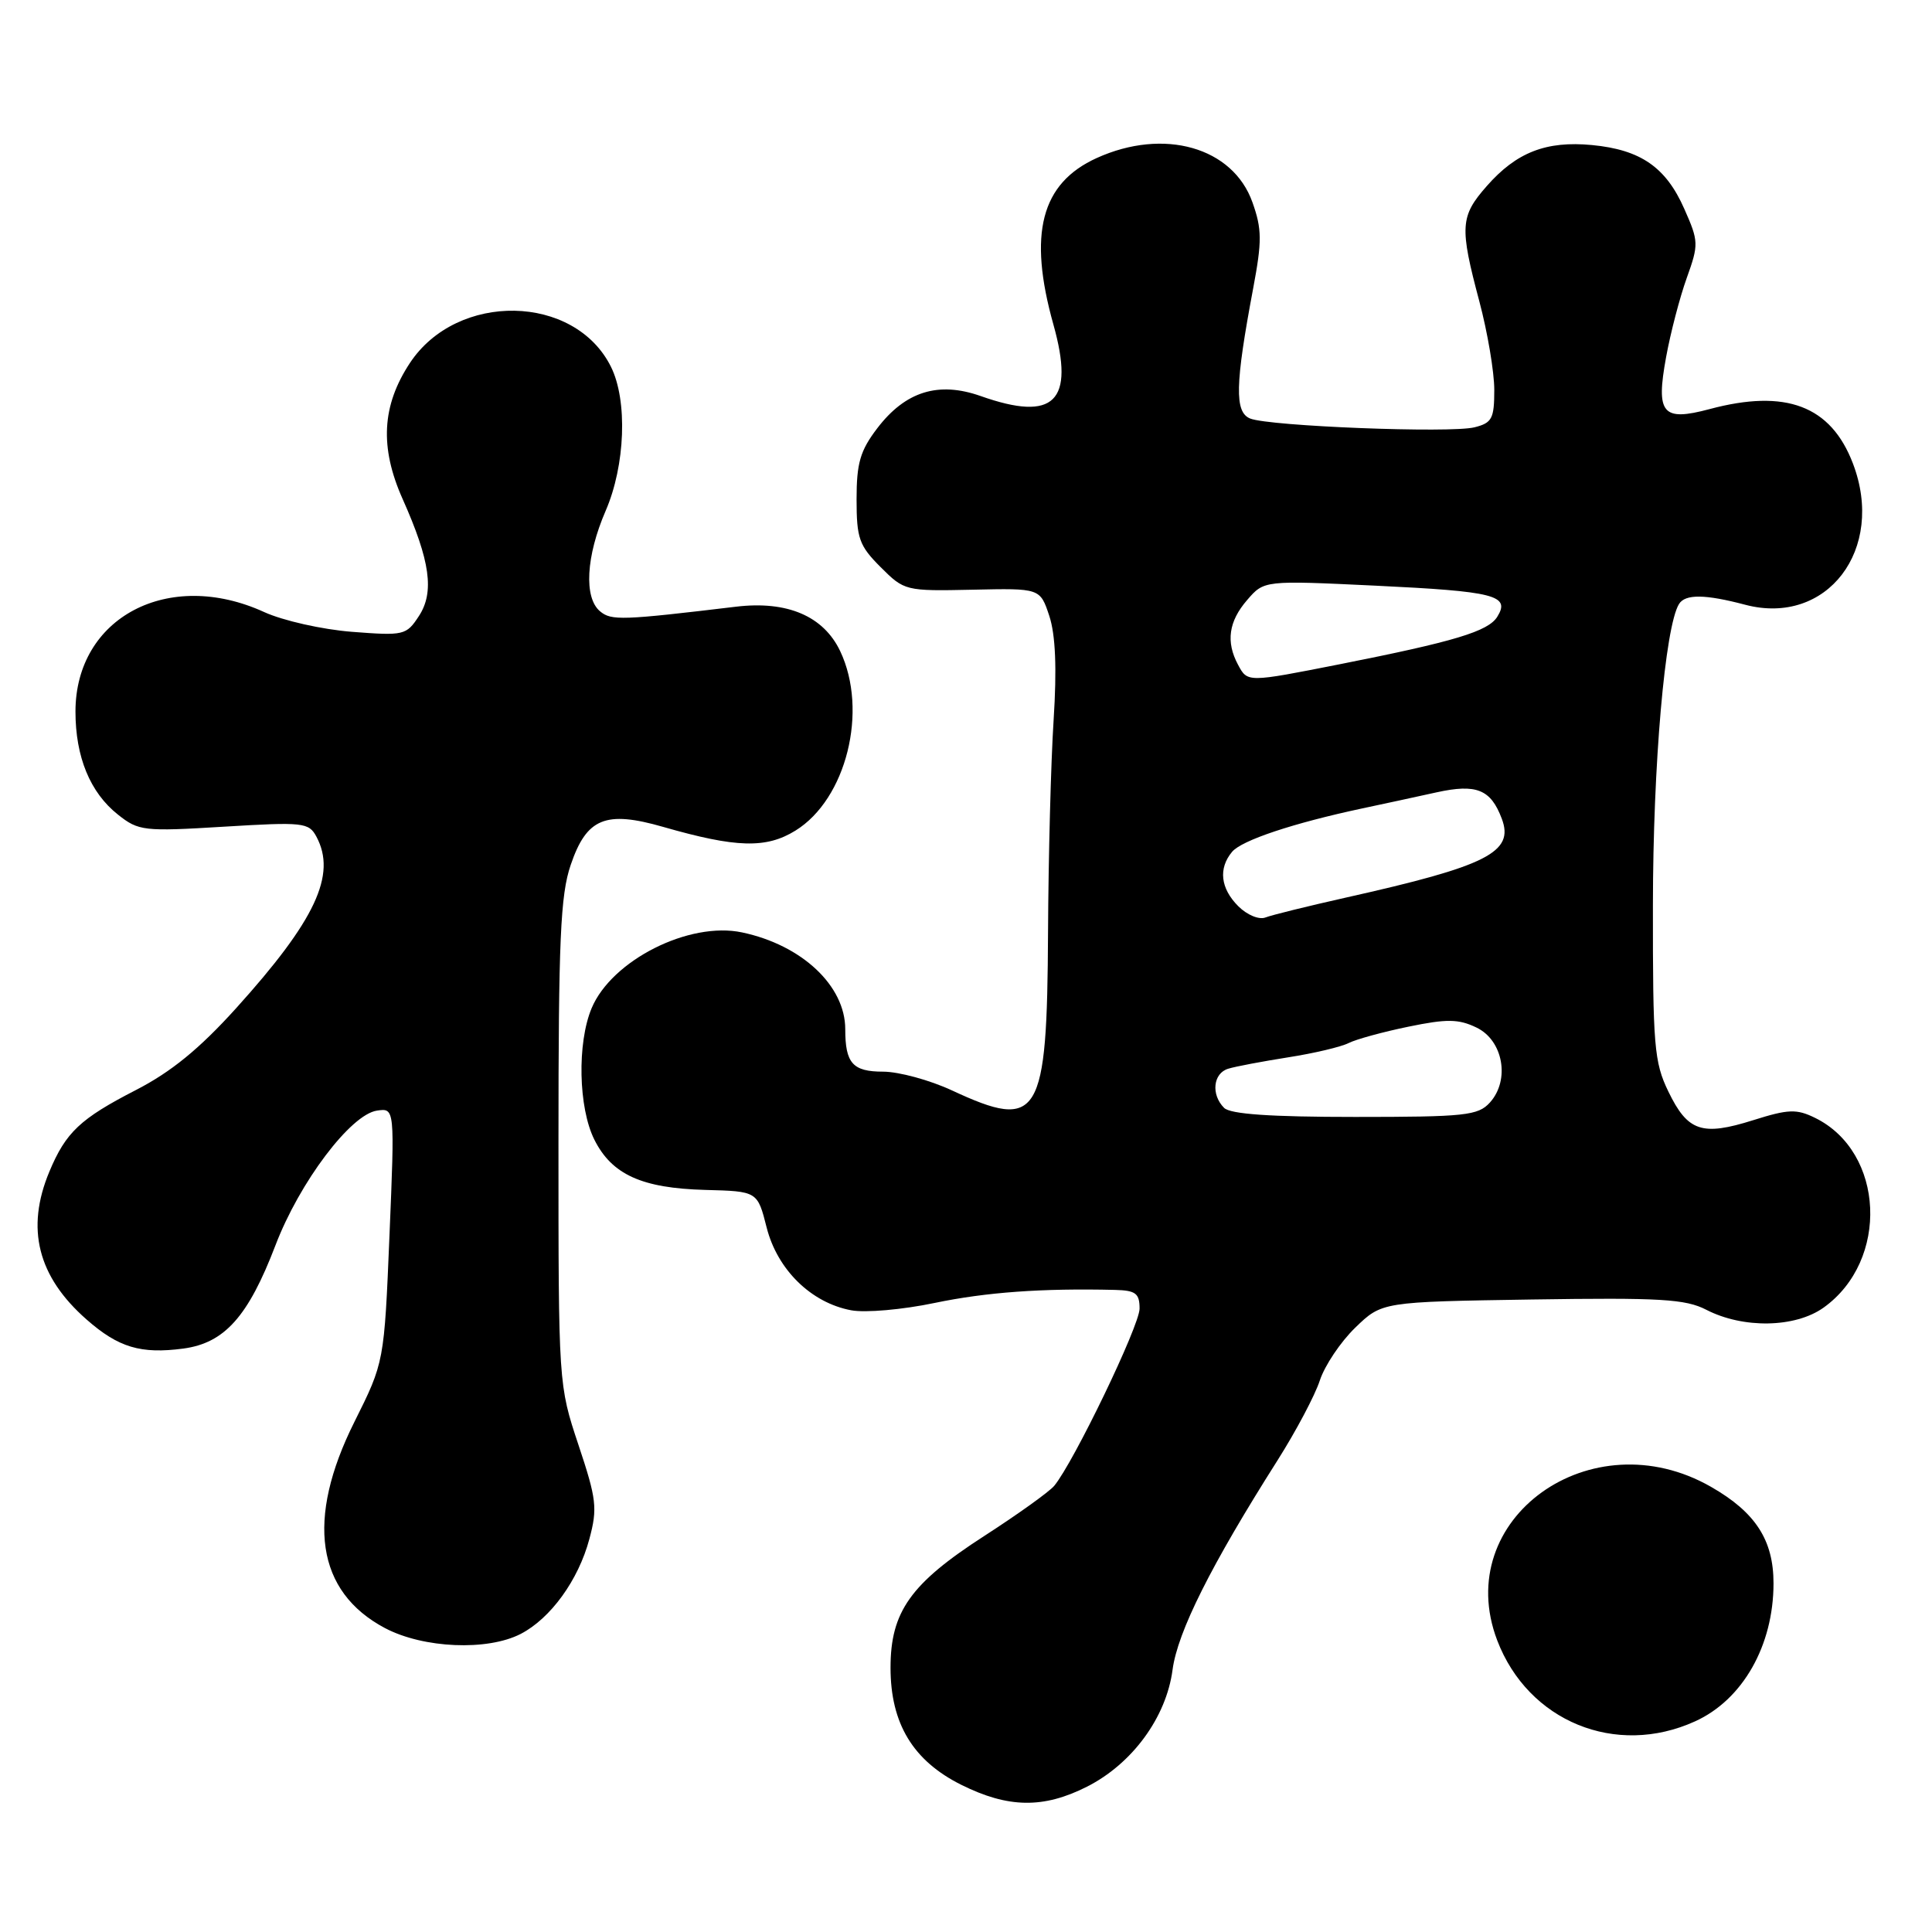 <?xml version="1.0" encoding="UTF-8" standalone="no"?>
<!DOCTYPE svg PUBLIC "-//W3C//DTD SVG 1.1//EN" "http://www.w3.org/Graphics/SVG/1.1/DTD/svg11.dtd" >
<svg xmlns="http://www.w3.org/2000/svg" xmlns:xlink="http://www.w3.org/1999/xlink" version="1.1" viewBox="0 0 256 256">
 <g >
 <path fill="currentColor"
d=" M 144.02 236.75 C 150.03 233.71 154.54 227.56 155.37 221.25 C 156.04 216.23 160.45 207.42 169.28 193.50 C 171.72 189.65 174.24 184.89 174.88 182.93 C 175.52 180.96 177.63 177.81 179.57 175.93 C 183.11 172.50 183.11 172.50 202.99 172.19 C 219.98 171.93 223.34 172.13 226.09 173.55 C 230.98 176.07 237.87 175.95 241.63 173.27 C 250.37 167.03 249.73 152.64 240.50 148.12 C 238.05 146.92 236.97 146.96 232.31 148.43 C 225.52 150.57 223.63 149.93 221.07 144.64 C 219.18 140.75 219.00 138.57 219.02 119.93 C 219.03 101.35 220.62 83.04 222.48 80.03 C 223.31 78.70 225.94 78.73 231.24 80.13 C 242.08 83.00 249.87 72.80 245.52 61.41 C 242.60 53.76 236.63 51.50 226.52 54.21 C 220.26 55.88 219.39 54.83 220.77 47.30 C 221.35 44.11 222.58 39.40 223.50 36.84 C 225.10 32.38 225.09 31.99 223.18 27.68 C 220.74 22.15 217.40 19.84 210.95 19.22 C 204.88 18.64 200.93 20.18 197.00 24.66 C 193.48 28.66 193.39 30.05 196.02 39.93 C 197.11 44.02 198.00 49.30 198.00 51.66 C 198.00 55.47 197.70 56.04 195.38 56.62 C 192.18 57.42 168.22 56.48 165.66 55.46 C 163.57 54.62 163.65 50.97 166.05 38.22 C 167.23 31.94 167.22 30.37 165.96 26.82 C 163.37 19.50 154.22 16.90 145.32 20.94 C 137.94 24.29 136.21 30.97 139.58 43.00 C 142.45 53.23 139.71 55.93 129.95 52.48 C 124.34 50.50 119.97 51.86 116.24 56.75 C 113.98 59.71 113.50 61.36 113.50 66.15 C 113.50 71.35 113.84 72.30 116.69 75.15 C 119.83 78.29 119.98 78.33 128.85 78.14 C 137.82 77.94 137.82 77.94 139.04 81.62 C 139.86 84.12 140.05 88.53 139.61 95.40 C 139.25 100.95 138.92 113.60 138.87 123.50 C 138.75 148.16 137.72 149.87 126.15 144.49 C 123.21 143.12 119.09 142.00 117.01 142.00 C 112.99 142.00 112.00 140.89 112.00 136.37 C 112.00 130.62 106.25 125.22 98.33 123.55 C 91.32 122.06 81.05 127.24 78.39 133.60 C 76.46 138.22 76.64 146.77 78.75 151.00 C 81.07 155.64 85.04 157.44 93.43 157.67 C 100.37 157.85 100.37 157.85 101.59 162.67 C 103.01 168.24 107.48 172.63 112.79 173.62 C 114.66 173.97 119.59 173.54 123.83 172.65 C 130.69 171.22 138.06 170.69 147.75 170.92 C 150.49 170.99 151.00 171.38 151.00 173.40 C 151.00 175.65 142.28 193.75 139.69 196.88 C 139.03 197.67 134.86 200.66 130.41 203.53 C 120.66 209.82 118.00 213.56 118.00 220.98 C 118.00 228.38 120.98 233.31 127.38 236.50 C 133.59 239.59 138.26 239.66 144.02 236.75 Z  M 224.60 228.09 C 230.92 225.23 235.00 218.04 235.00 209.80 C 235.00 204.08 232.62 200.39 226.73 197.02 C 210.85 187.91 192.25 201.26 198.39 217.36 C 202.49 228.10 214.11 232.86 224.60 228.09 Z  M 69.00 216.50 C 72.96 214.45 76.64 209.37 78.09 203.94 C 79.19 199.85 79.05 198.65 76.65 191.46 C 74.00 183.50 74.00 183.45 74.00 151.42 C 74.00 124.51 74.26 118.59 75.62 114.61 C 77.73 108.40 80.23 107.37 87.88 109.57 C 97.56 112.35 101.52 112.46 105.40 110.06 C 112.15 105.89 115.07 94.17 111.33 86.28 C 109.12 81.63 104.31 79.58 97.53 80.39 C 82.42 82.20 81.01 82.25 79.52 81.01 C 77.34 79.21 77.65 73.69 80.25 67.69 C 82.86 61.67 83.18 53.06 80.95 48.59 C 76.14 38.93 60.58 38.64 54.32 48.09 C 50.59 53.74 50.29 59.26 53.35 66.12 C 57.01 74.32 57.59 78.46 55.50 81.64 C 53.84 84.18 53.52 84.25 46.64 83.72 C 42.68 83.41 37.50 82.24 35.00 81.10 C 22.33 75.31 10.01 81.80 10.00 94.28 C 10.00 100.30 11.94 105.02 15.63 107.94 C 18.36 110.11 19.03 110.19 29.68 109.54 C 40.20 108.90 40.92 108.98 41.93 110.87 C 44.63 115.91 41.80 121.95 31.29 133.59 C 26.41 138.99 22.67 142.04 18.00 144.44 C 10.63 148.23 8.72 150.03 6.54 155.25 C 3.39 162.79 4.99 169.15 11.47 174.84 C 15.70 178.56 18.66 179.44 24.31 178.69 C 29.76 177.95 32.89 174.45 36.50 165.01 C 39.69 156.65 46.47 147.66 49.96 147.16 C 52.31 146.82 52.31 146.82 51.61 163.66 C 50.91 180.50 50.91 180.50 46.96 188.41 C 40.49 201.35 41.91 210.91 51.01 215.73 C 56.11 218.42 64.58 218.78 69.00 216.50 Z  M 162.20 146.80 C 160.44 145.04 160.74 142.21 162.75 141.61 C 163.71 141.31 167.29 140.64 170.70 140.10 C 174.10 139.57 177.70 138.72 178.70 138.21 C 179.69 137.71 183.26 136.73 186.63 136.04 C 191.71 134.99 193.26 135.01 195.63 136.15 C 199.18 137.84 200.12 143.10 197.42 146.09 C 195.85 147.82 194.16 148.00 179.55 148.00 C 168.32 148.00 163.03 147.63 162.20 146.80 Z  M 164.08 120.08 C 161.72 117.72 161.42 115.08 163.25 112.88 C 164.51 111.35 171.36 109.07 180.50 107.12 C 183.25 106.54 187.68 105.58 190.35 104.99 C 195.63 103.83 197.53 104.59 198.99 108.47 C 200.68 112.92 197.09 114.74 178.36 118.93 C 173.33 120.06 168.53 121.24 167.68 121.57 C 166.83 121.90 165.24 121.24 164.08 120.08 Z  M 164.04 88.07 C 162.42 85.05 162.80 82.34 165.25 79.51 C 167.50 76.90 167.50 76.90 182.18 77.60 C 198.09 78.36 200.16 78.88 198.40 81.72 C 197.20 83.66 192.76 85.00 177.50 88.02 C 165.23 90.44 165.31 90.44 164.04 88.07 Z "/>
</g>
</svg>